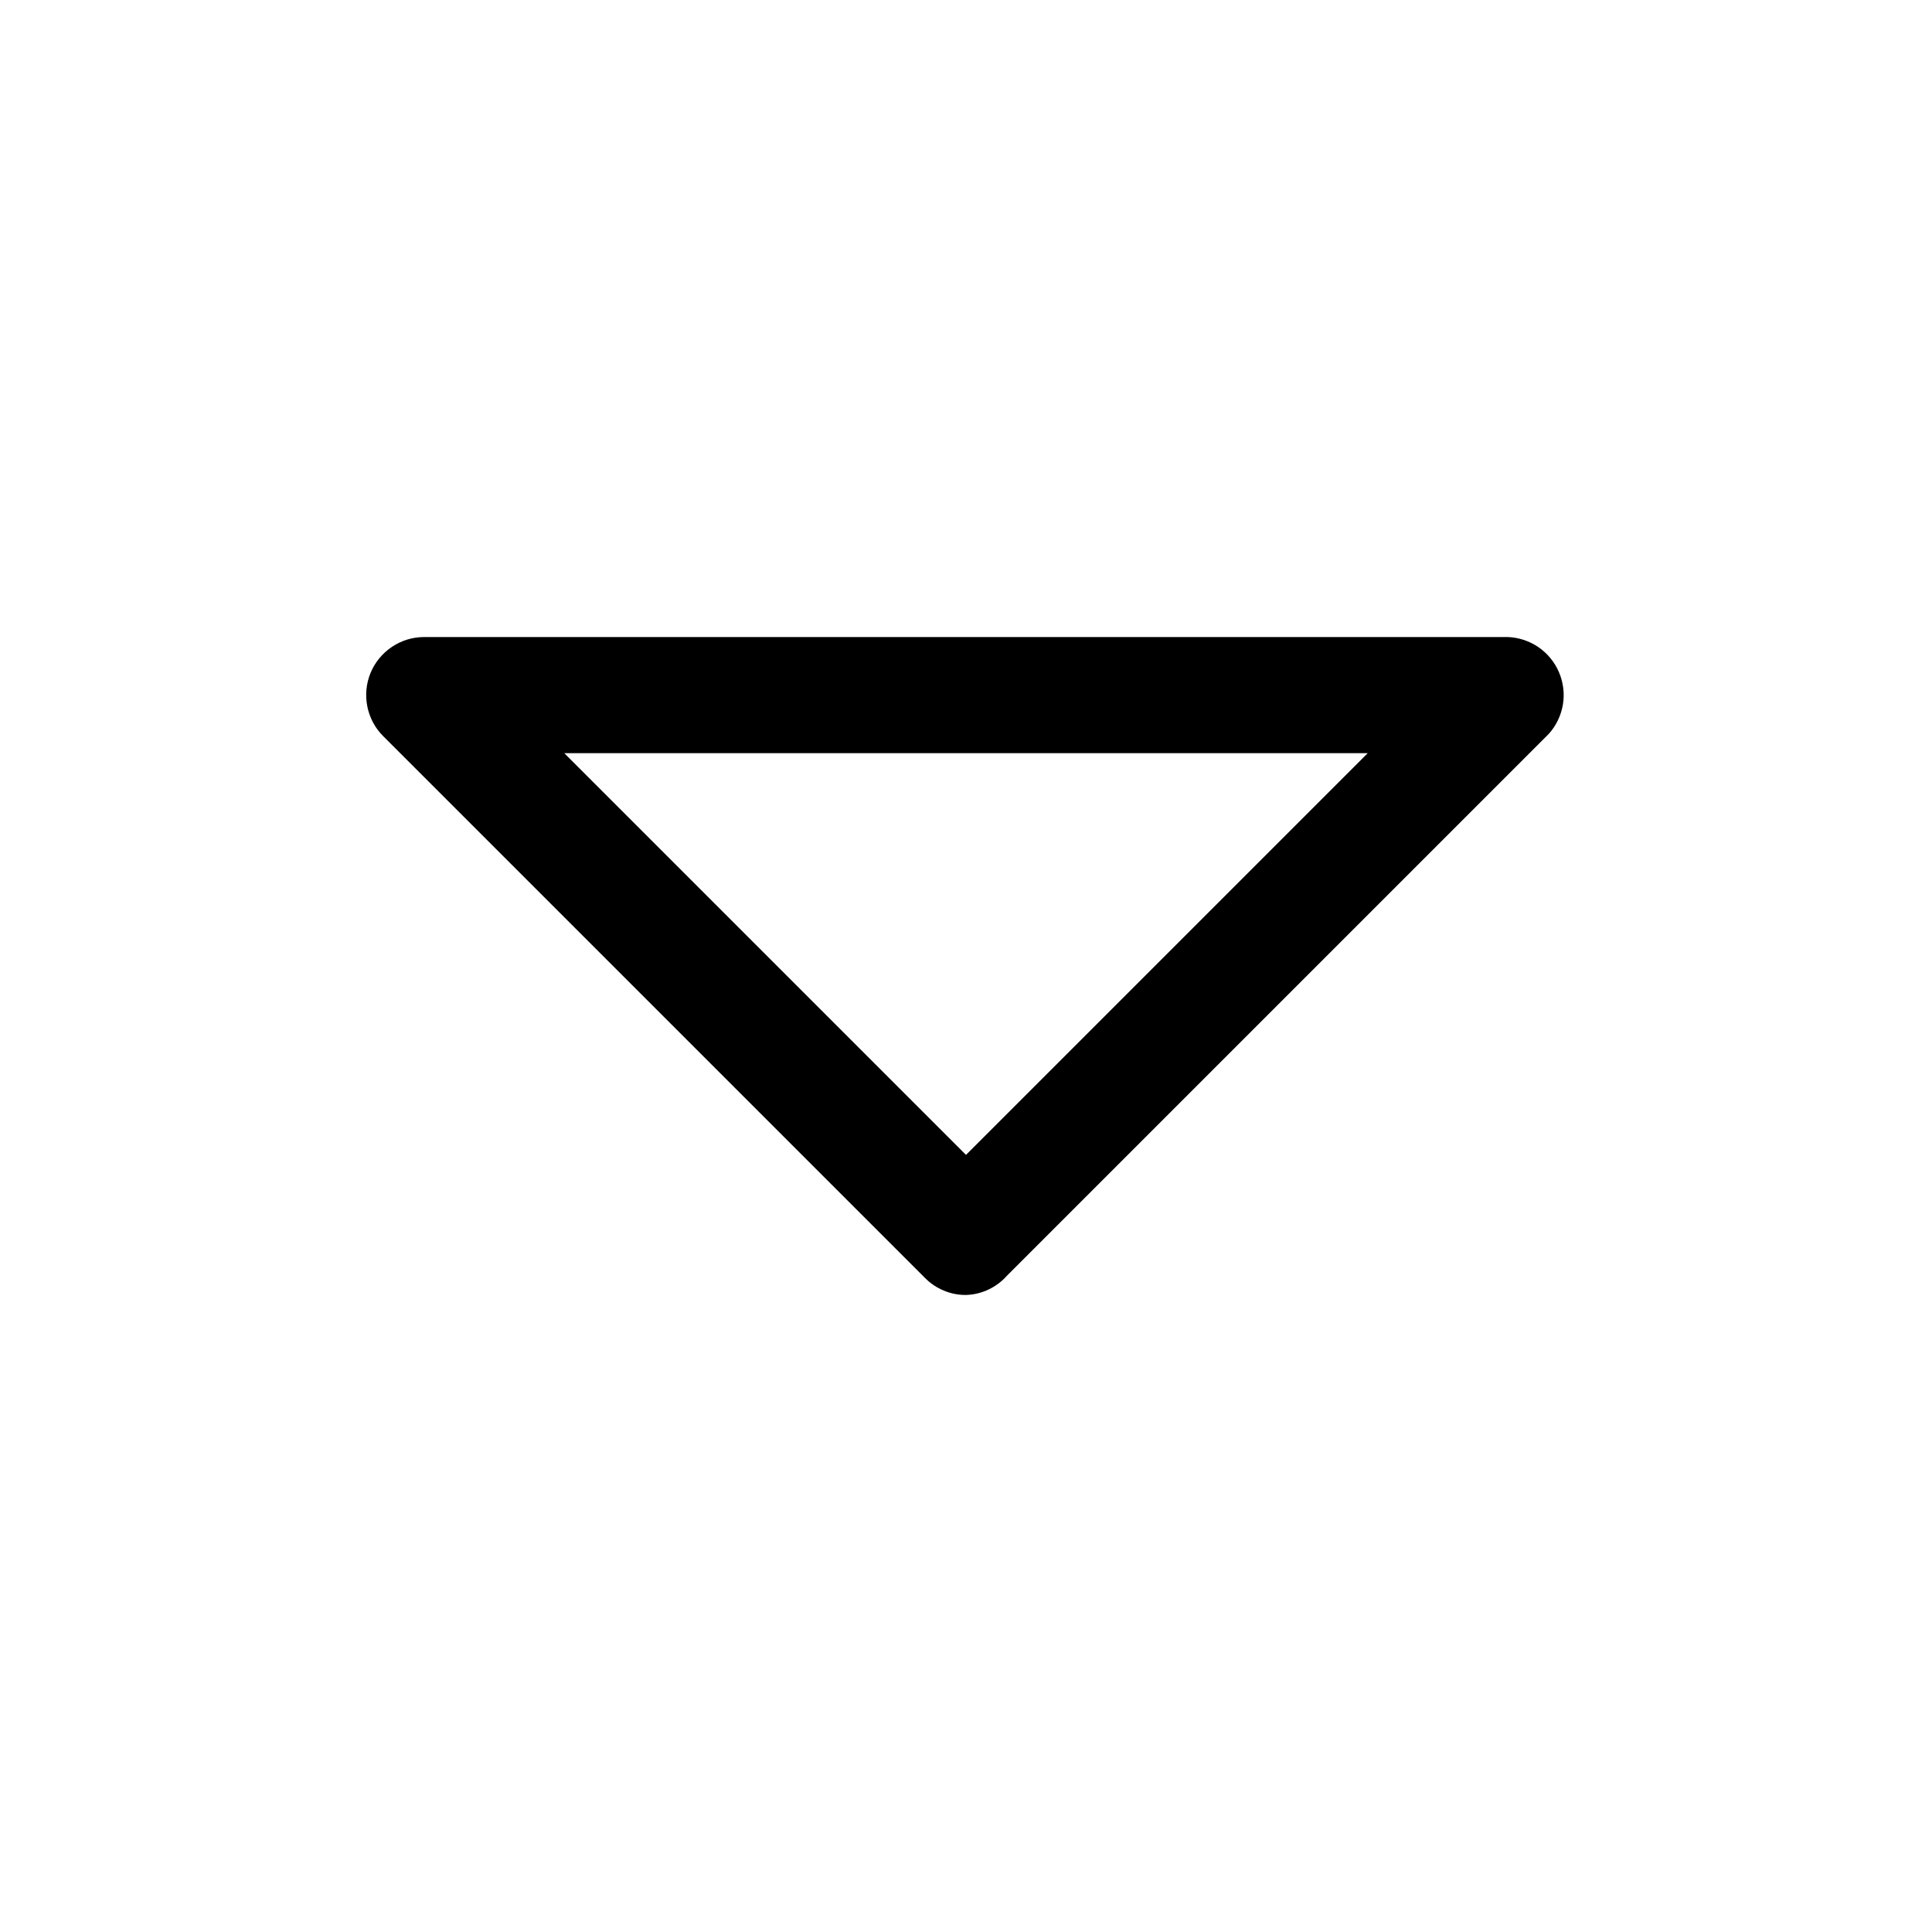 <svg width="26" height="26" viewBox="0 0 26 26" fill="none" xmlns="http://www.w3.org/2000/svg">
<path d="M13 17.427C12.897 17.428 12.796 17.408 12.701 17.368C12.606 17.329 12.52 17.271 12.448 17.198L5.156 9.906C5.047 9.797 4.973 9.658 4.943 9.506C4.913 9.355 4.928 9.198 4.987 9.055C5.046 8.913 5.146 8.791 5.275 8.705C5.403 8.619 5.554 8.573 5.708 8.573H20.292C20.44 8.579 20.583 8.626 20.706 8.711C20.828 8.795 20.923 8.912 20.981 9.049C21.039 9.185 21.057 9.336 21.033 9.482C21.008 9.628 20.943 9.765 20.844 9.875L13.552 17.167C13.483 17.245 13.398 17.309 13.303 17.354C13.208 17.399 13.105 17.424 13 17.427ZM7.594 10.136L13 15.542L18.406 10.136H7.594Z" fill="black"/>
</svg>
